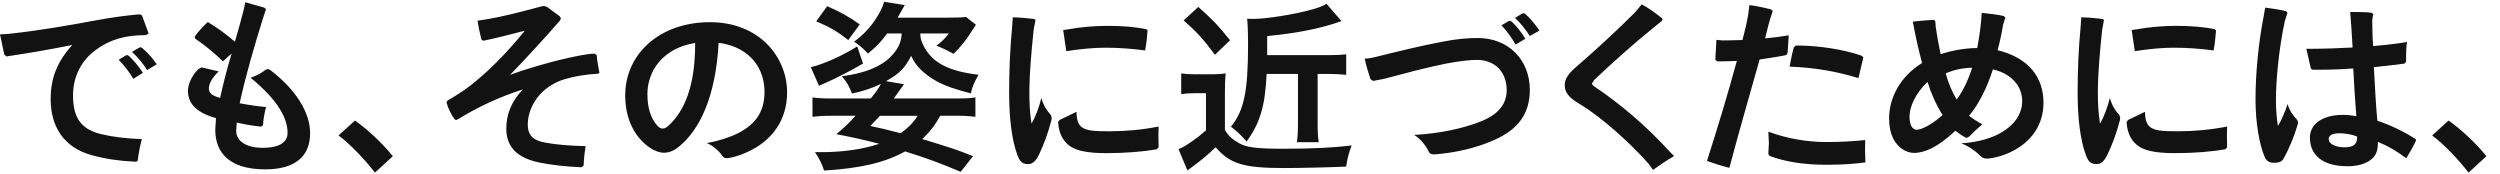 <svg xmlns="http://www.w3.org/2000/svg" width="86" height="6" viewBox="0 0 86 6"><path fill="#121212" d="M5.099 1.115l.012.044-.106.05c-.708 0-1.228.157-1.691.495-.533.381-.802.945-.802 1.584 0 .846.351 1.178.977 1.328.388.094.858.15 1.391.169-.063.232-.113.489-.139.708-.006.063-.037.069-.093.069-.545-.025-1.015-.094-1.472-.219-.952-.25-1.434-.958-1.434-1.935 0-.67.194-1.259.745-1.86-.783.156-1.516.282-2.23.388l-.044.005-.069-.075-.144-.682.288-.019c1.015-.106 2.029-.282 3.007-.464.532-.1 1.059-.169 1.472-.207.075 0 .113.019.132.075l.2.546zm-.514 1.597c-.125-.219-.307-.451-.501-.658l.238-.144.05-.019.062.031c.163.15.338.363.482.583l-.331.207zm.476-.301c-.132-.219-.326-.445-.52-.626l.232-.138.062-.025.05.025c.169.138.357.344.508.564l-.332.2zM7.668 2.111c-.276-.276-.639-.57-.94-.771l-.031-.05.013-.044c.087-.138.312-.376.438-.488.338.2.664.445.933.677.113-.388.226-.789.307-1.115l.05-.244.658.188.05.05-.012.05-.088.268c-.295.952-.577 1.898-.802 2.919.288.056.608.106.908.131-.05.194-.094.414-.1.583-.006.063-.038.088-.082.088h-.019c-.275-.031-.525-.069-.807-.138l-.019.282c0 .388.395.589.915.589.495 0 .852-.15.852-.514 0-.476-.288-1.09-1.271-1.898.219-.075.401-.176.507-.269l.081-.031.075.025c.896.677 1.384 1.478 1.384 2.18 0 .764-.47 1.247-1.547 1.247-1.221 0-1.716-.564-1.716-1.365l.025-.395c-.608-.176-.965-.457-.965-.94 0-.213.125-.526.363-.752l.1-.056.031.006.564.132c-.231.218-.338.438-.338.575 0 .176.094.25.388.338.1-.47.232-.99.395-1.528l-.3.27zM12.21 4.146c.432.301.958.795 1.303 1.228l-.614.564c-.326-.42-.821-.958-1.253-1.278l.564-.514zM19.258.563l.038.069-.038.081c-.52.595-1.109 1.24-1.71 1.86.933-.332 1.848-.564 2.474-.677.176-.031.313-.05.438-.05l.069.056c.013.194.044.363.088.583l.006.025-.05.025c-.451.025-.833.094-1.165.194-.376.113-.708.351-.902.601-.188.238-.351.583-.351.952s.182.551.614.626c.37.069.839.106 1.378.119-.038.207-.062.445-.069.664l-.075.063c-.52-.019-1.059-.082-1.478-.169-.689-.15-1.109-.495-1.109-1.159 0-.489.182-.958.576-1.353-.858.276-1.572.62-2.224 1.021l-.082.038-.056-.038c-.106-.157-.207-.344-.263-.545l-.006-.038.038-.056c.232-.132.514-.307.777-.507.614-.482 1.221-1.084 1.879-1.892-.557.144-1.065.275-1.397.338l-.044.006-.056-.05c-.056-.213-.094-.413-.131-.639l.207-.031c.689-.106 1.365-.294 1.979-.457l.106-.019.106.038.433.321zM26.017 5.067c-.257.156-.645.326-.958.369l-.062.006c-.063 0-.106-.025-.144-.075-.094-.144-.307-.351-.539-.445.395-.069.783-.194 1.071-.338.607-.307.914-.739.914-1.428 0-.789-.482-1.534-1.578-1.685-.1 1.848-.645 2.975-1.347 3.558-.175.15-.351.225-.532.225-.156 0-.319-.062-.489-.175-.47-.32-.846-.915-.846-1.798 0-1.422 1.184-2.518 2.913-2.518 1.729 0 2.656 1.228 2.656 2.411 0 .797-.357 1.461-1.059 1.893zm-3.746-1.829c0 .495.125.845.345 1.09.056.063.113.094.182.094.062 0 .125-.031.194-.094.557-.507.927-1.378.921-2.85-1.103.175-1.642.958-1.642 1.76zM29.689 2.186c-.382.225-.952.52-1.29.664l-.226.1-.282-.639c.438-.1 1.102-.401 1.597-.714l.201.589zm.827-1.034c-.232.313-.338.426-.658.689-.2-.207-.276-.27-.476-.407.401-.301.67-.614.896-1.04.081-.156.106-.226.138-.332l.708.113-.119.207-.125.225h1.779c.326 0 .432-.006.57-.025l.344.269-.125.188c-.182.301-.414.595-.645.814-.238-.132-.344-.182-.589-.282.182-.138.276-.225.426-.42h-.983c.006.169.025.238.106.407.288.589.846.889 1.898 1.015-.163.294-.213.407-.263.639-.539-.138-.889-.257-1.184-.42-.207-.113-.388-.25-.551-.407-.144-.15-.213-.244-.32-.464-.213.42-.382.595-.864.871l.62.106-.169.232-.182.257h2.192c.282 0 .451-.006.614-.038v.67c-.207-.025-.401-.038-.683-.038h-.526c-.194.351-.351.545-.62.802 1.065.326 1.159.357 1.748.589l-.426.539c-.708-.301-1.221-.489-1.911-.701-.708.388-1.51.576-2.787.658-.075-.226-.15-.388-.313-.633h.213c.739 0 1.441-.1 1.998-.288-.482-.125-.889-.219-1.478-.332.301-.25.407-.351.664-.633h-.795c-.282 0-.495.012-.689.038v-.67c.157.025.326.038.614.038h1.39c.207-.257.276-.357.351-.501-.301.144-.589.244-.996.332-.1-.263-.169-.382-.351-.595.783-.1 1.341-.326 1.679-.67.257-.263.37-.495.382-.802h-.502zm-2.061-.939c.463.2.77.376 1.121.626l-.395.539c-.382-.301-.645-.451-1.103-.645l.377-.52zm1.816 3.77l-.332.351c.47.1.47.1 1.046.25.244-.175.445-.376.583-.601h-1.297zM35.741 5.318c-.1.207-.213.326-.357.326-.188 0-.288-.044-.382-.301-.194-.507-.288-1.271-.288-2.167 0-.727.031-1.51.106-2.286l.019-.294c.207 0 .507.031.739.056l.044.038-.006.025-.056.294c-.075.72-.144 1.435-.15 2.136 0 .382.012.72.075 1.109.132-.225.257-.557.338-.883.063.232.182.432.326.583l.031.094-.013.094c-.113.436-.263.837-.426 1.176zm1.29-1.472c.006.326.081.476.226.557.163.088.344.113.902.113.551 0 1.127-.05 1.698-.163l-.007.326.006.363v.025l-.063.069c-.463.081-1.065.132-1.741.132-.683 0-1.065-.094-1.284-.27-.225-.182-.344-.432-.369-.789v-.013l.05-.069.582-.281zm-.457-2.813l.213-.031c.363-.069.883-.113 1.297-.113.532 0 .971.038 1.347.113l.044.044v.019c-.012.182-.038.426-.082.67-.463-.062-.914-.094-1.372-.094-.395 0-.865.044-1.341.119l-.106-.727zM40.634 2.524c.169.025.269.031.501.031h.551c.188 0 .313-.006.476-.031-.019.194-.025.357-.025.689v1.259c.125.207.257.326.495.457.25.144.601.188 1.547.188.983 0 1.691-.038 2.318-.113-.106.282-.15.451-.188.727-.489.025-1.654.05-2.117.05-1.416 0-1.867-.138-2.374-.714-.282.269-.438.401-.852.708l-.119.088-.307-.733.1-.044c.138-.05.576-.357.846-.602v-1.277h-.42c-.169 0-.263.006-.432.031v-.714zm.589-2.286c.526.476.67.62 1.09 1.146l-.52.501c-.382-.52-.614-.777-1.077-1.184l.507-.463zm2.349 2.305c-.05 1.103-.232 1.704-.689 2.324-.213-.238-.338-.357-.539-.508.451-.557.589-1.215.589-2.812 0-.457-.013-.714-.031-.902l.194.006c.451 0 1.416-.15 2.023-.32.232-.062.401-.131.514-.2l.513.595c-.689.25-1.541.42-2.555.514v.657h2.073c.288 0 .451-.006.645-.031v.708c-.194-.019-.388-.031-.62-.031h-.363v1.679c0 .326.013.52.038.67h-.751c.025-.163.037-.344.037-.67v-1.679h-1.078zM51.428 4.804c-.633.288-1.359.451-2.073.507h-.025c-.094 0-.15-.031-.175-.081-.087-.188-.263-.438-.507-.589.852-.044 1.691-.219 2.324-.476.62-.257.858-.626.858-1.065 0-.626-.407-1.04-1.027-1.04-.25 0-.614.044-1.077.131-.658.132-1.428.338-2.111.52l-.357.069h-.031l-.082-.056c-.081-.238-.15-.47-.2-.708.119 0 .257-.025.401-.063.764-.188 1.516-.376 2.286-.52.458-.088.808-.125 1.209-.125 1.027 0 1.785.727 1.785 1.791-.002.79-.384 1.342-1.198 1.705zm.707-3.27c-.119-.219-.294-.457-.482-.664l.244-.144.044-.013.062.031c.163.15.332.363.47.589l-.338.201zm.489-.294c-.131-.219-.319-.445-.507-.626l.232-.138.062-.025.056.025c.163.144.345.357.489.576l-.332.188zM56.865 5.844l-.157-.213c-.532-.614-1.579-1.585-2.361-2.048-.382-.226-.52-.407-.52-.651 0-.2.094-.37.388-.626.646-.557 1.372-1.221 2.023-1.873l.238-.282c.219.113.495.313.695.476l.025.044-.032.05-.238.194c-.783.633-1.453 1.24-2.08 1.829l-.082.125c0 .044.031.075.101.119.845.57 1.735 1.309 2.562 2.217l.163.163c-.261.15-.505.319-.725.476zM61.495 1.797c-.006.063-.031.094-.087.106-.276.056-.558.094-.877.144-.32 1.134-.714 2.493-1.04 3.727-.263-.063-.514-.15-.771-.238.376-1.171.727-2.336 1.027-3.439l-.52.013h-.163l-.057-.063.038-.677.182.019h.194l.52-.012c.075-.282.144-.564.2-.889l.038-.313c.245.031.514.088.746.15l.056.044-.012.05c-.113.332-.176.595-.25.902.275-.025.513-.056.814-.106l-.038.582zm1.378 3.871h-.062c-.72 0-1.384-.1-1.892-.288-.062-.025-.088-.044-.088-.106l.019-.344-.019-.401c.62.232 1.309.357 2.004.357.458 0 .921-.025 1.328-.069l-.006.357.013.413c-.351.044-.74.081-1.297.081zm1.058-2.981c-.689-.213-1.465-.363-2.368-.395.044-.238.082-.445.144-.664l.075-.062h.05c.702 0 1.584.131 2.211.351l.057.056-.006.025-.163.689zM69.326 5.148c-.301.169-.614.269-.927.307h-.056c-.094 0-.157-.031-.219-.094-.175-.175-.401-.332-.658-.432.476-.025.915-.138 1.24-.294.57-.282.858-.701.858-1.159 0-.501-.357-.94-1.008-1.09-.194.607-.482 1.203-.821 1.597.15.113.282.2.458.294-.169.138-.319.288-.458.426l-.075.038-.05-.012c-.106-.056-.232-.144-.345-.232-.401.376-.745.601-1.059.701-.125.038-.244.063-.351.063-.157 0-.301-.05-.432-.144-.219-.157-.438-.457-.438-1.04 0-.689.357-1.428 1.134-1.91-.106-.395-.201-.808-.276-1.203l-.043-.219c.213-.025.532-.056.732-.063l.044.056.013.188c.038.269.094.595.169.939.357-.119.79-.207 1.259-.213.082-.426.131-.821.156-1.209.27.025.508.056.752.106l.062.056-.025.069-.057.182c-.043.275-.106.576-.188.871 1.09.269 1.579.946 1.579 1.81.001.703-.363 1.267-.97 1.611zm-3.019-2.33c-.407.382-.62.846-.62 1.196 0 .176.038.313.106.382.038.044.087.069.15.069l.125-.025c.232-.082.489-.244.758-.482-.212-.332-.388-.72-.519-1.14zm.626-.294c.088.332.207.608.376.902.219-.301.389-.645.533-1.096-.345.006-.652.081-.909.194zM72.497 5.318c-.1.207-.213.326-.357.326-.188 0-.288-.044-.382-.301-.194-.507-.288-1.271-.288-2.167 0-.727.031-1.51.106-2.286l.019-.294c.207 0 .507.031.739.056l.044.038-.006.025-.056.294c-.075.72-.144 1.435-.15 2.136 0 .382.013.72.075 1.109.131-.225.257-.557.338-.883.062.232.182.432.326.583l.031.094-.013.094c-.113.436-.264.837-.426 1.176zm1.29-1.472c.006.326.082.476.226.557.163.088.345.113.902.113.551 0 1.127-.05 1.697-.163l-.006.326.006.363v.025l-.062.069c-.464.081-1.065.132-1.742.132-.683 0-1.064-.094-1.284-.27-.226-.182-.345-.432-.37-.789v-.013l.05-.069.583-.281zm-.457-2.813l.213-.031c.363-.069.883-.113 1.297-.113.532 0 .971.038 1.347.113l.043.044v.019c-.012.182-.038.426-.081.67-.464-.062-.915-.094-1.372-.094-.395 0-.864.044-1.34.119l-.107-.727zM78.548 5.468c-.056.1-.169.131-.3.131h-.069c-.132-.012-.219-.069-.282-.219-.175-.413-.307-1.159-.307-1.954 0-.902.1-1.929.275-2.838l.057-.326c.219.025.495.069.708.119l.057.05-.006.038-.082.25c-.207.965-.307 2.03-.307 2.744 0 .326.032.645.069.871.119-.194.231-.445.332-.758.063.219.176.388.332.551l.031.082-.012.062c-.114.395-.289.833-.496 1.197zm.79-3.79h.194c.438 0 .915-.019 1.397-.044-.025-.445-.05-.852-.082-1.221h.188c.201 0 .389.006.545.025l.063.05-.013.044-.025.163v.031c.006.269.006.557.031.858.401-.031.776-.075 1.165-.138-.025.145-.031.314-.031.477v.194l-.05.069c-.313.05-.664.075-1.059.125.038.633.062 1.234.119 1.842.426.138.908.369 1.309.626l.025.038-.013.038c-.087.188-.207.401-.326.589-.332-.25-.645-.432-.977-.564v.05c0 .326-.113.482-.275.589-.194.132-.451.2-.771.2-.771 0-1.291-.32-1.291-.99 0-.457.432-.777 1.127-.777.188 0 .326.019.47.044-.05-.601-.075-1.077-.106-1.641-.426.031-.795.044-1.159.044h-.213c-.056 0-.082-.025-.094-.075l-.148-.646zm1.139 2.907c-.269 0-.369.088-.369.194 0 .182.244.288.545.288.257 0 .432-.075.432-.332v-.038c-.181-.075-.413-.112-.608-.112zM84.23 4.146c.432.301.958.795 1.303 1.228l-.614.564c-.326-.42-.82-.958-1.253-1.278l.564-.514z"/></svg>